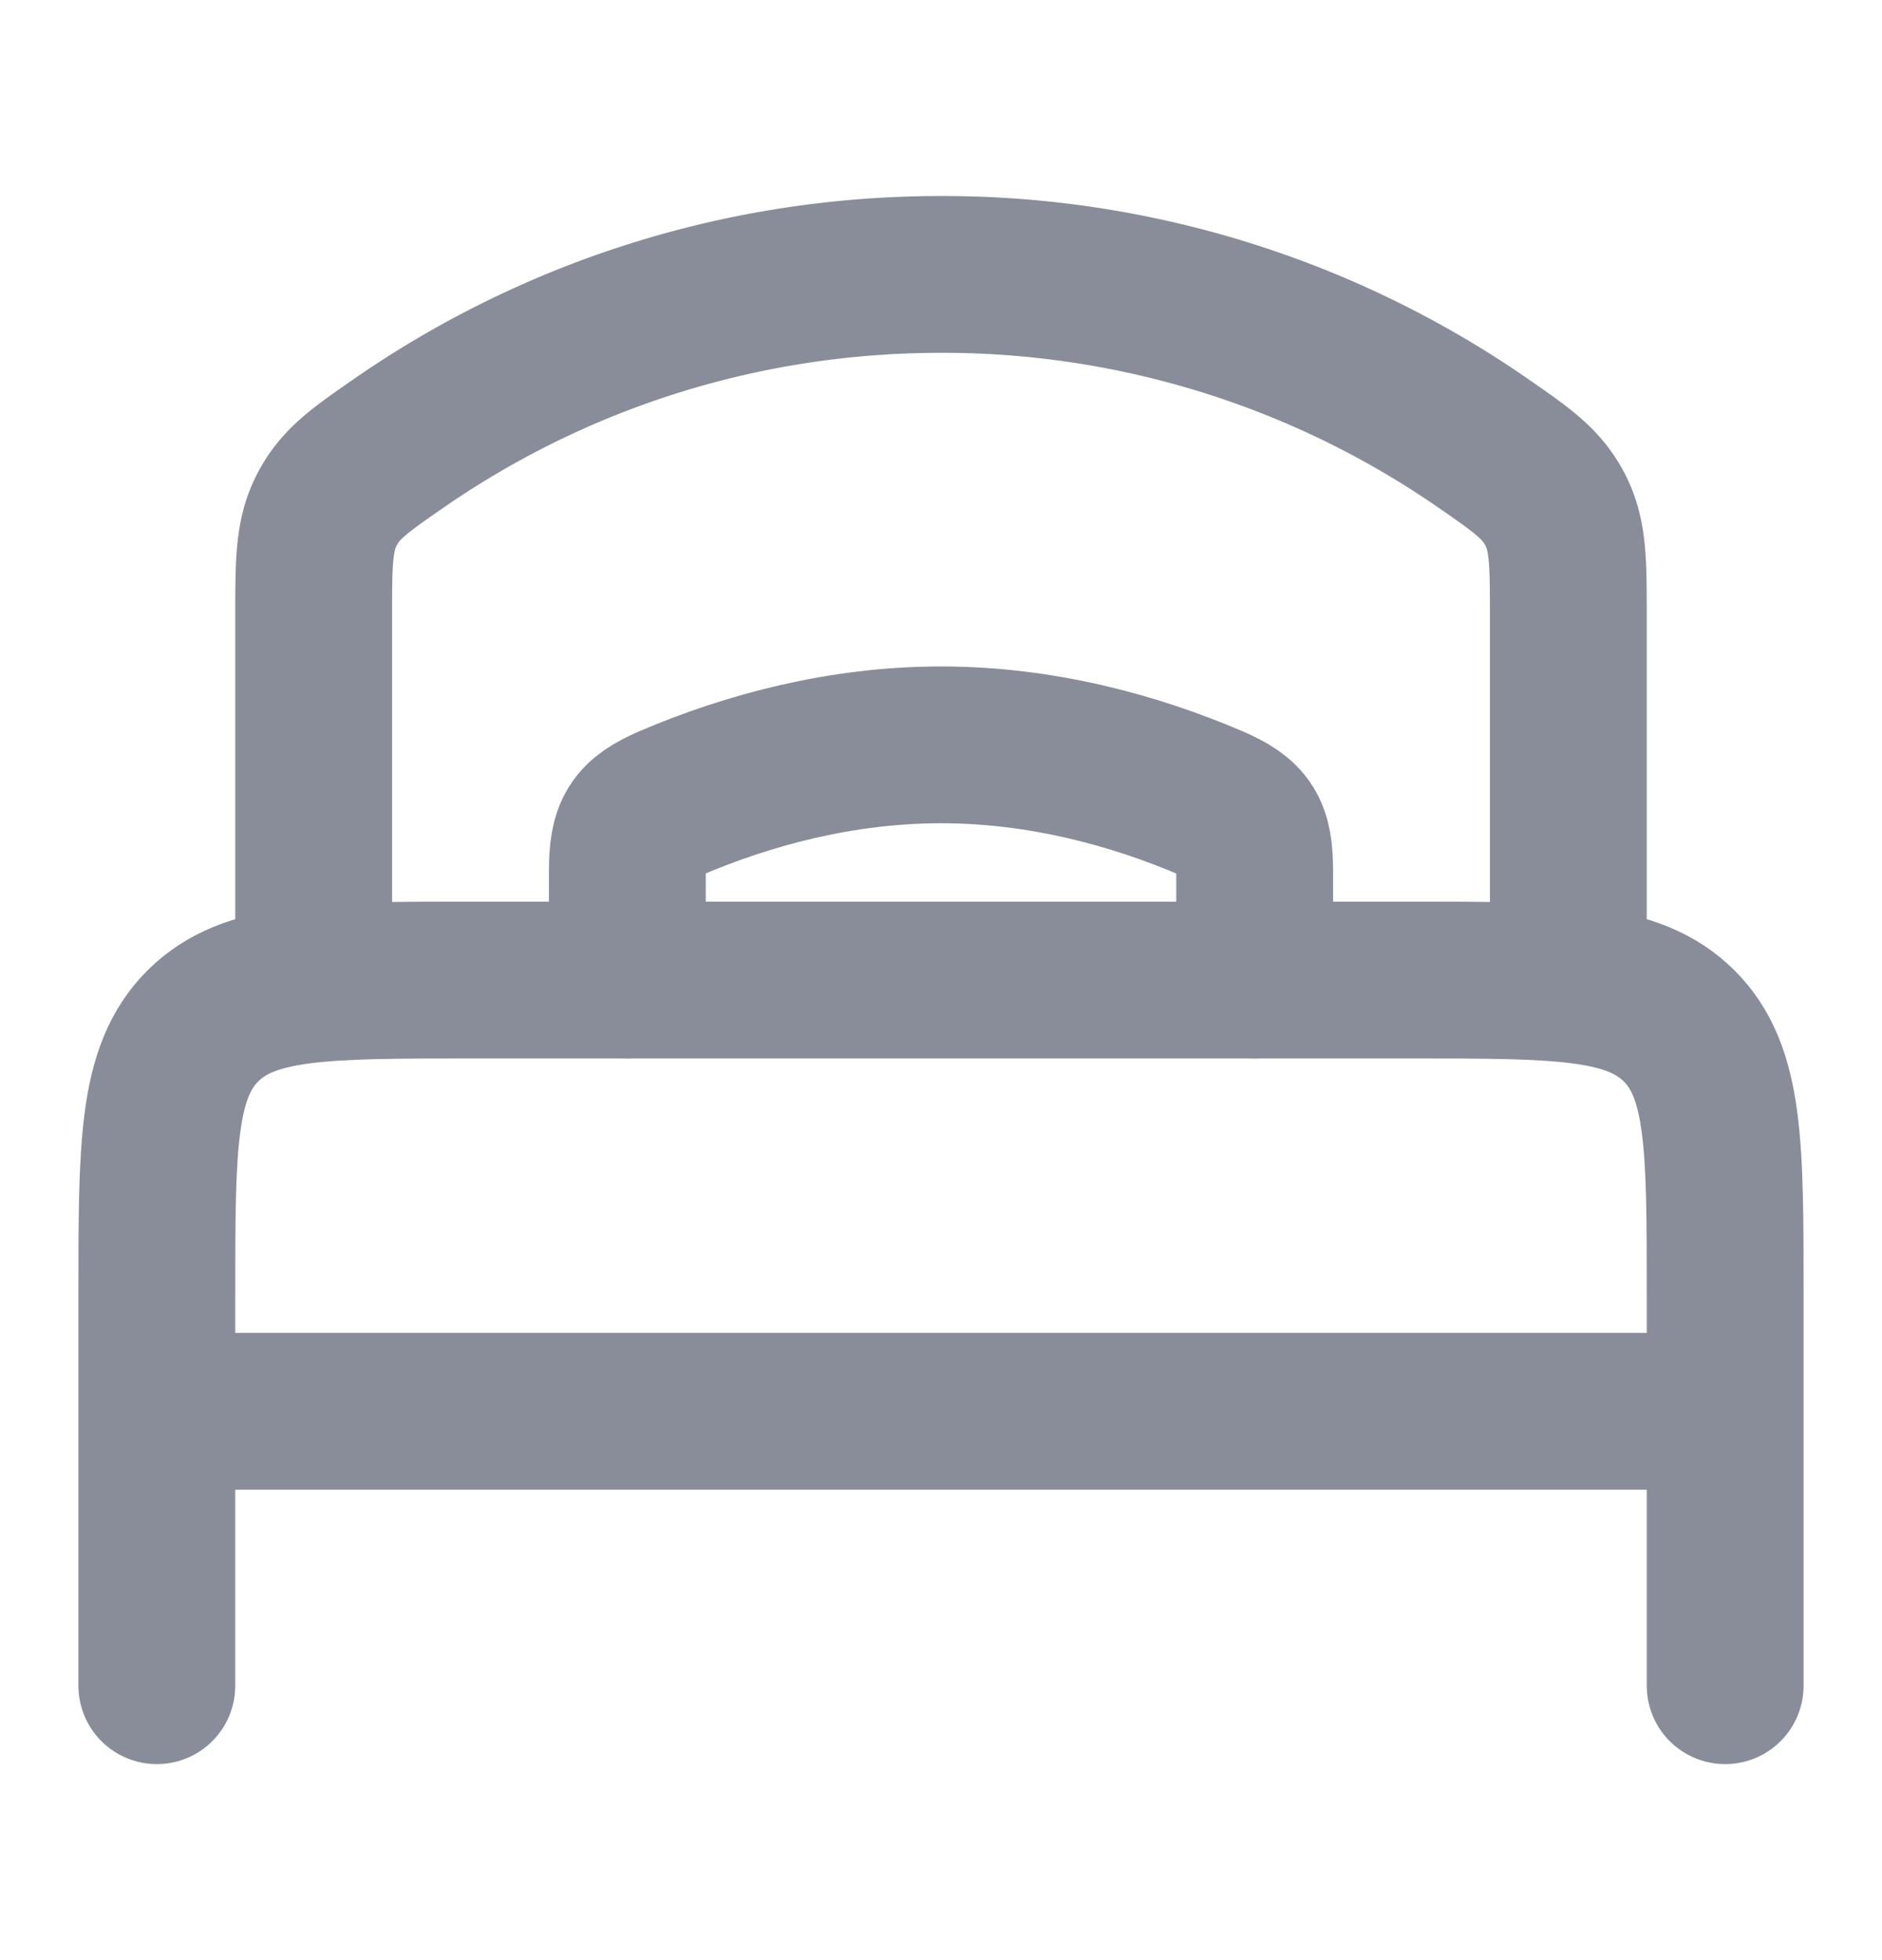 <svg width="24" height="25" fill="none" xmlns="http://www.w3.org/2000/svg"><g opacity=".5" stroke="#141B34" stroke-width="2" stroke-linecap="round"><path d="M22 18H2M22 21.5v-5c0-1.886 0-2.828-.586-3.414-.586-.586-1.528-.586-3.414-.586H6c-1.886 0-2.828 0-3.414.586C2 13.672 2 14.614 2 16.5v5" stroke-linejoin="round"/><path d="M16 12.5v-1.382c0-.508-.091-.678-.56-.877-.977-.417-2.162-.741-3.44-.741s-2.463.324-3.44.74c-.468.2-.56.37-.56.878V12.5"/><path d="M20 12.5V7.86c0-.691 0-1.037-.17-1.363-.172-.327-.415-.496-.902-.834A12.105 12.105 0 0 0 12 3.5c-2.577 0-4.966.8-6.928 2.163-.487.338-.73.507-.901.834C4 6.823 4 7.169 4 7.86V12.5"/></g></svg>